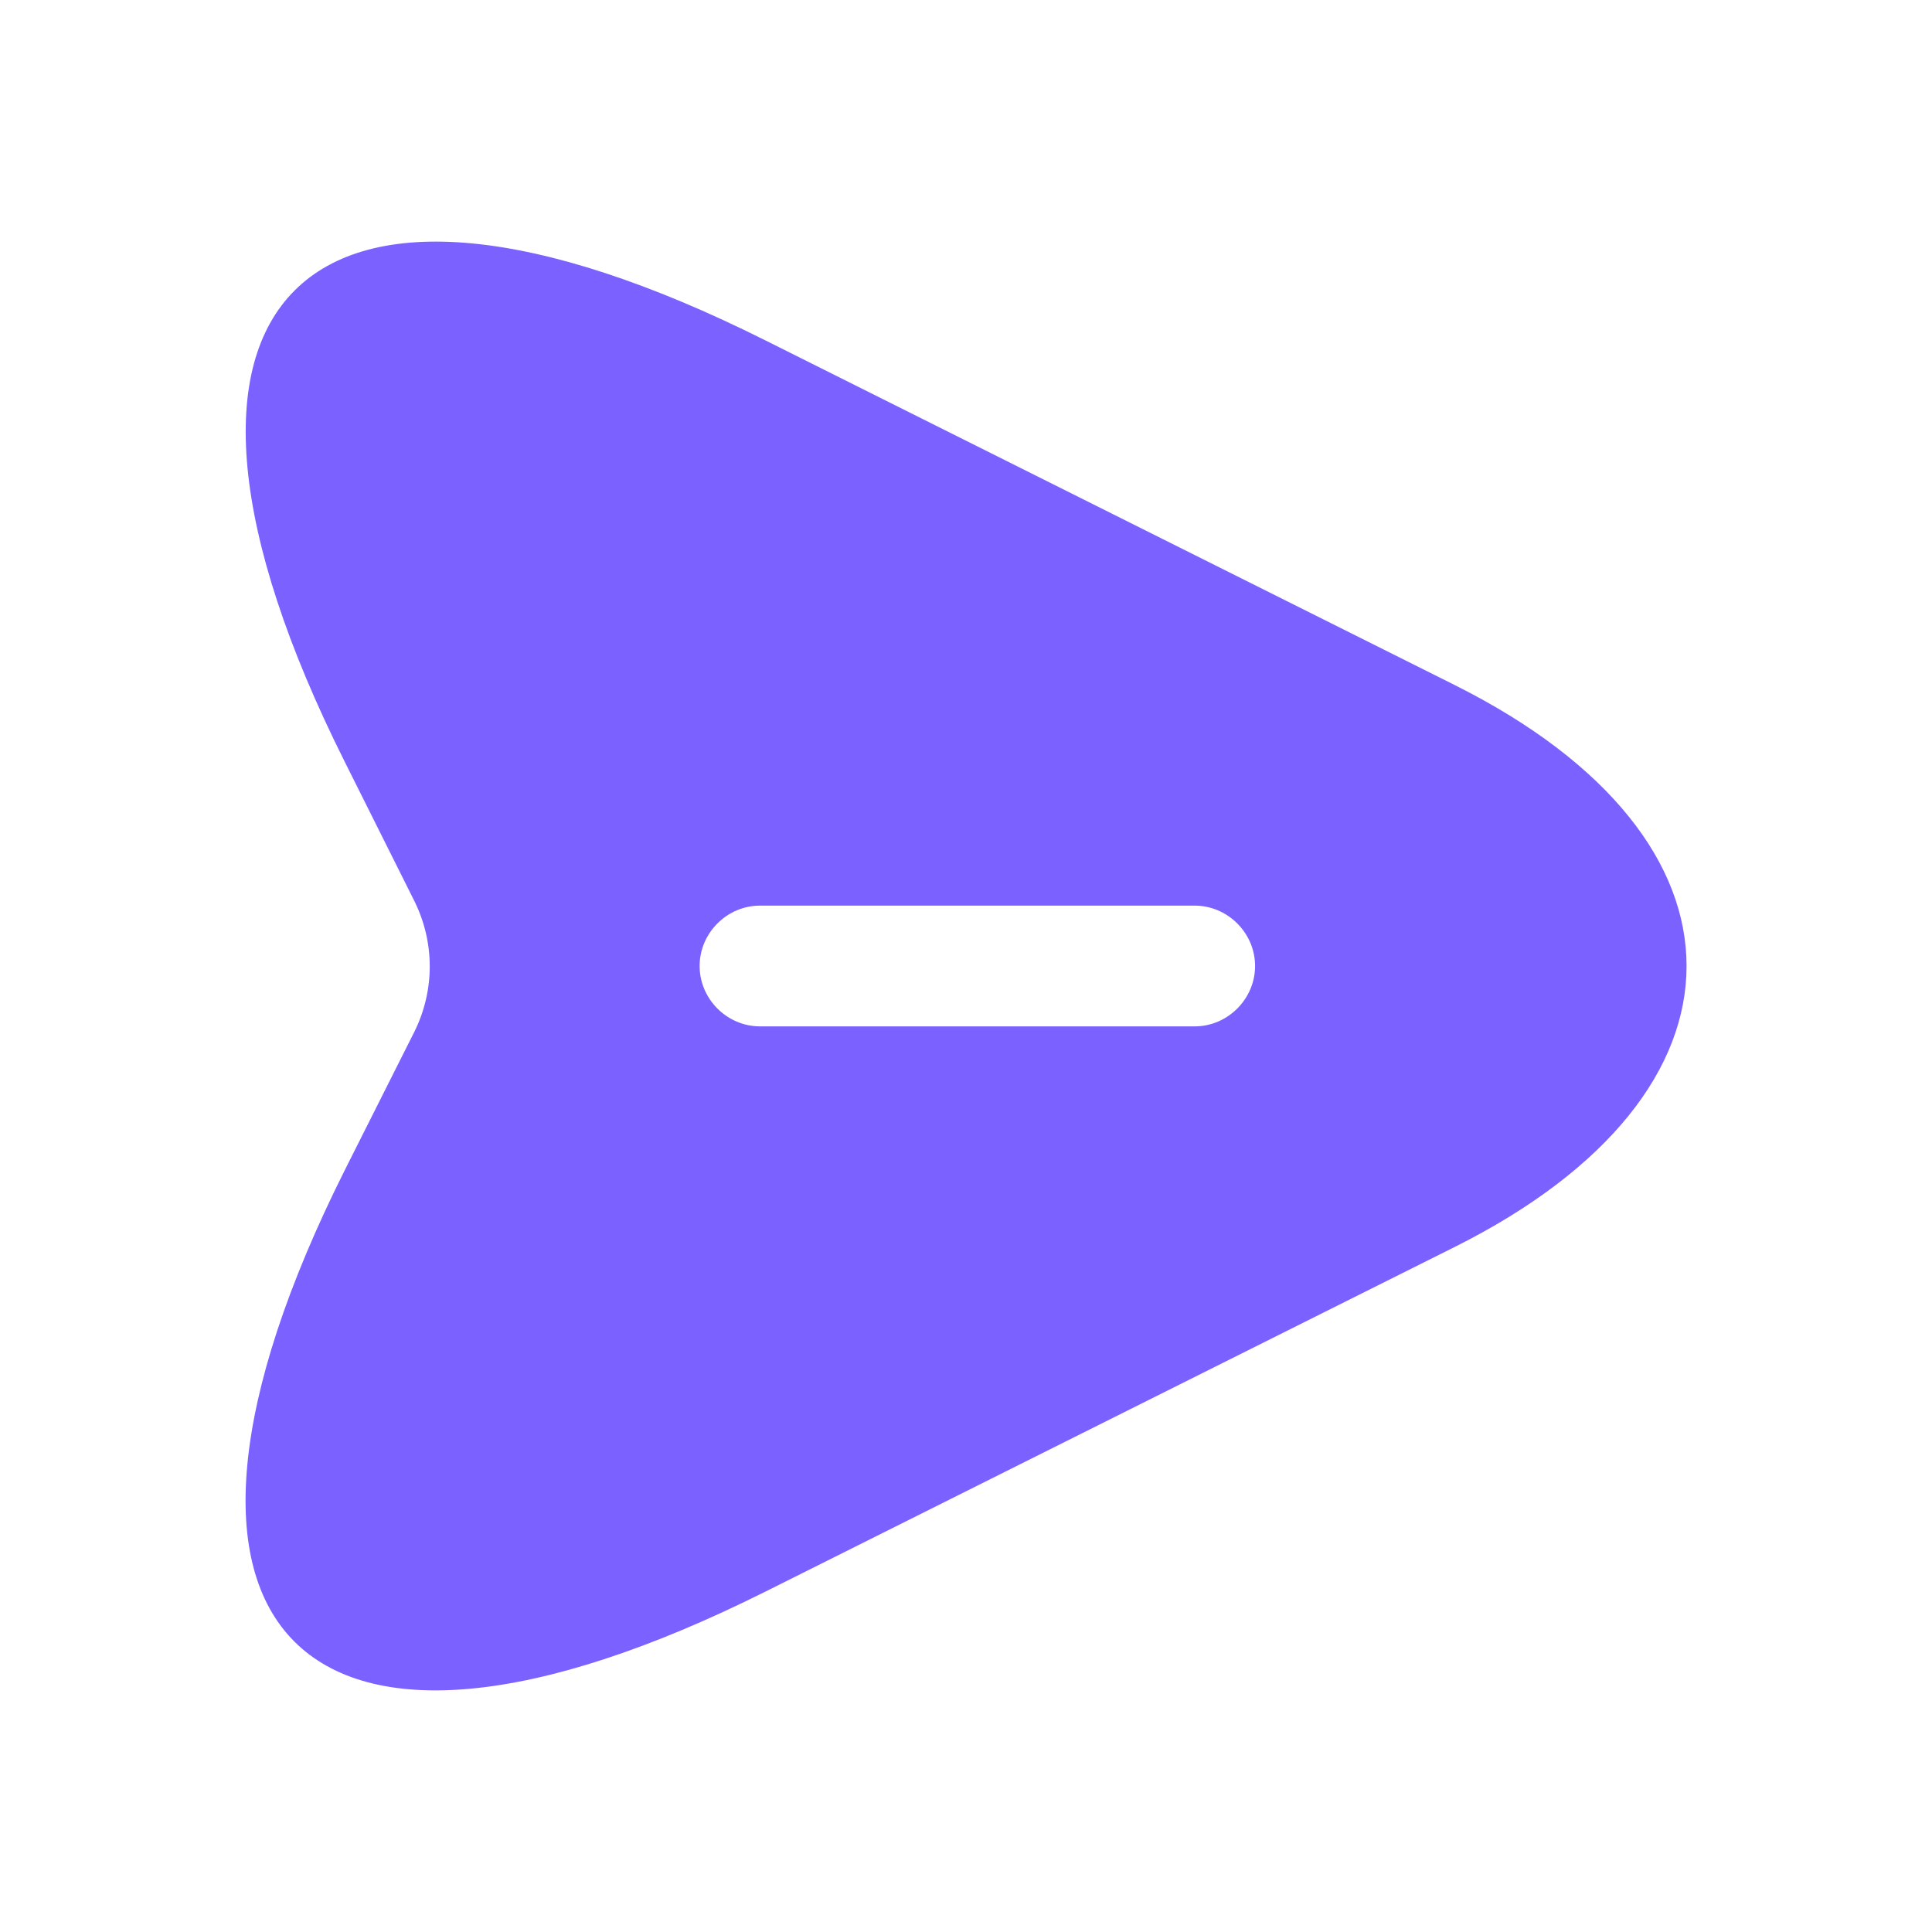 <svg width="24" height="24" viewBox="0 0 24 24" fill="none" xmlns="http://www.w3.org/2000/svg">
<g id="vuesax/bold/send">
<g id="send">
<path id="Vector" d="M18.071 8.51L9.511 4.23C3.761 1.35 1.401 3.71 4.281 9.46L5.151 11.2C5.401 11.71 5.401 12.3 5.151 12.81L4.281 14.54C1.401 20.29 3.751 22.65 9.511 19.77L18.071 15.49C21.911 13.57 21.911 10.43 18.071 8.51ZM14.841 12.75H9.441C9.031 12.75 8.691 12.41 8.691 12C8.691 11.59 9.031 11.25 9.441 11.25H14.841C15.251 11.25 15.591 11.59 15.591 12C15.591 12.41 15.251 12.75 14.841 12.75Z" fill="#7B61FF"/>
</g>
</g>
</svg>
